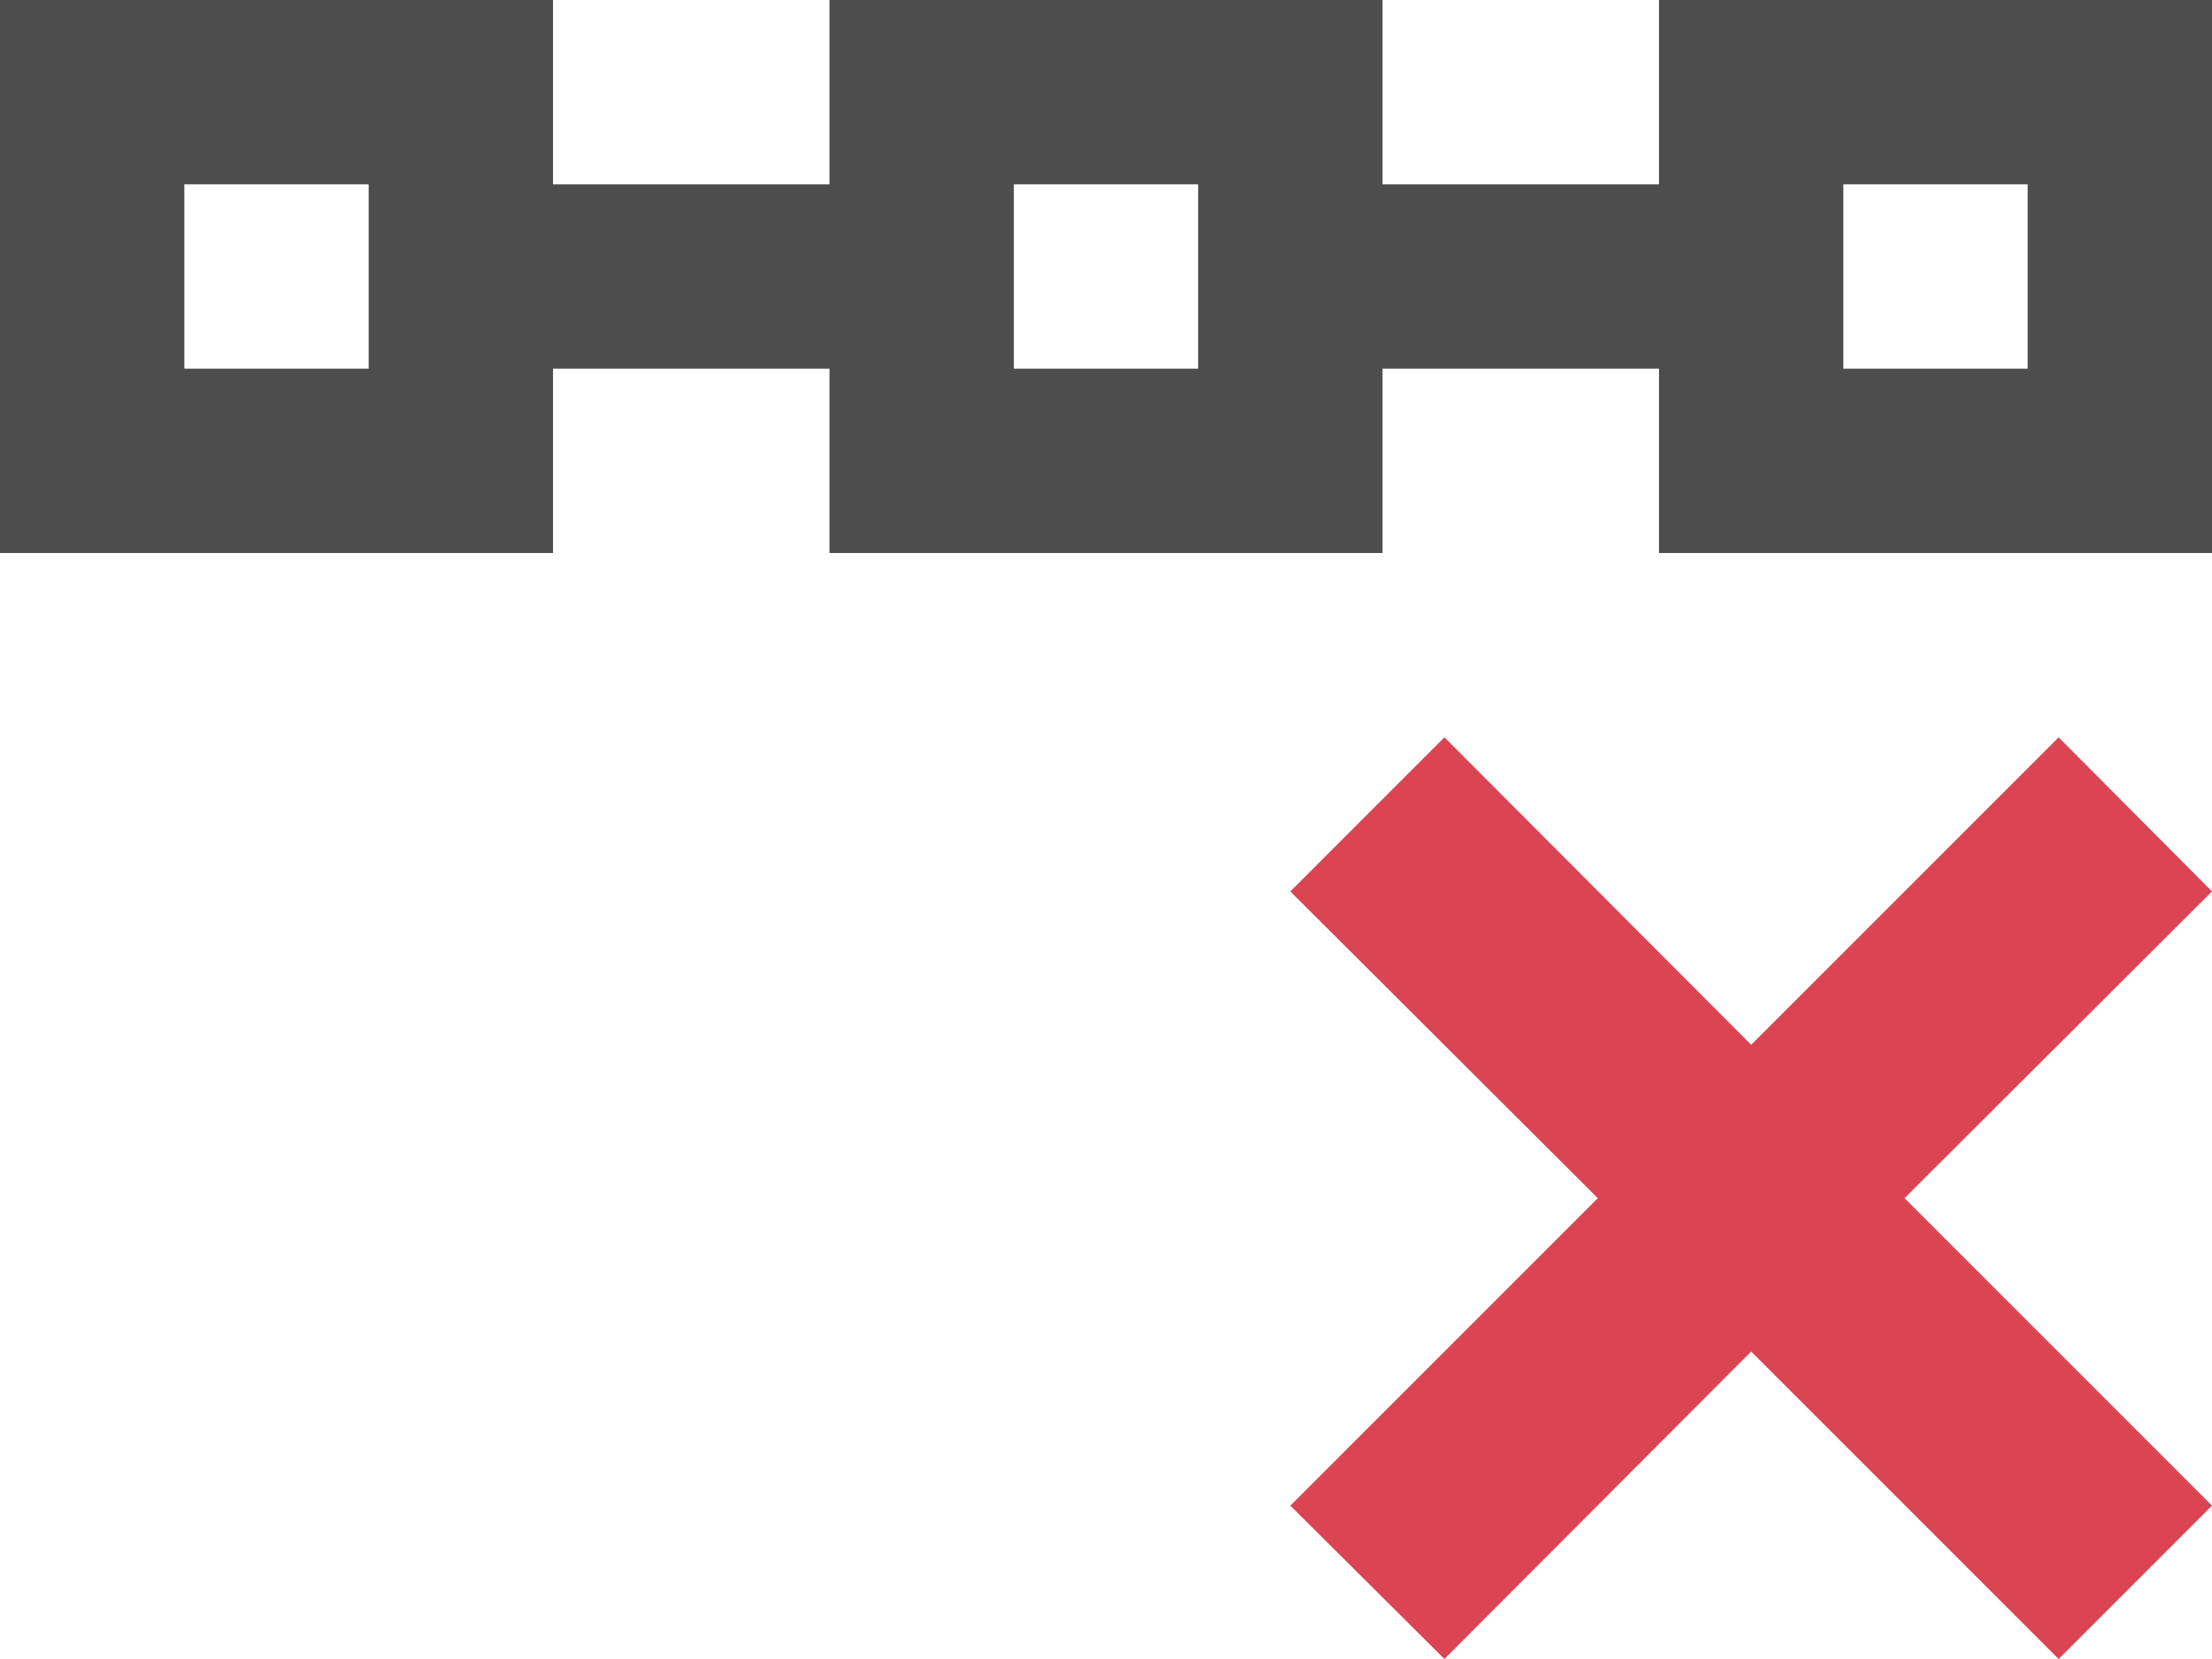 <?xml version="1.0" encoding="UTF-8"?>
<svg xmlns="http://www.w3.org/2000/svg" xmlns:xlink="http://www.w3.org/1999/xlink" width="12pt" height="9pt" viewBox="0 0 12 9" version="1.1">
<g id="surface1">
<path style=" stroke:none;fill-rule:nonzero;fill:rgb(30.196%,30.196%,30.196%);fill-opacity:1;" d="M 0 0 L 0 3 L 3 3 L 3 2 L 4.5 2 L 4.5 3 L 7.5 3 L 7.5 2 L 9 2 L 9 3 L 12 3 L 12 0 L 9 0 L 9 1 L 7.5 1 L 7.5 0 L 4.5 0 L 4.5 1 L 3 1 L 3 0 Z M 1 1 L 2 1 L 2 2 L 1 2 Z M 5.5 1 L 6.5 1 L 6.5 2 L 5.5 2 Z M 10 1 L 11 1 L 11 2 L 10 2 Z M 10 1 "/>
<path style=" stroke:none;fill-rule:nonzero;fill:rgb(85.49%,26.667%,32.549%);fill-opacity:1;" d="M 7.836 4 L 7 4.836 L 8.668 6.5 L 7 8.168 L 7.836 9 L 9.5 7.332 L 11.168 9 L 12 8.168 L 10.332 6.5 L 12 4.836 L 11.168 4 L 9.5 5.668 Z M 7.836 4 "/>
</g>
</svg>
